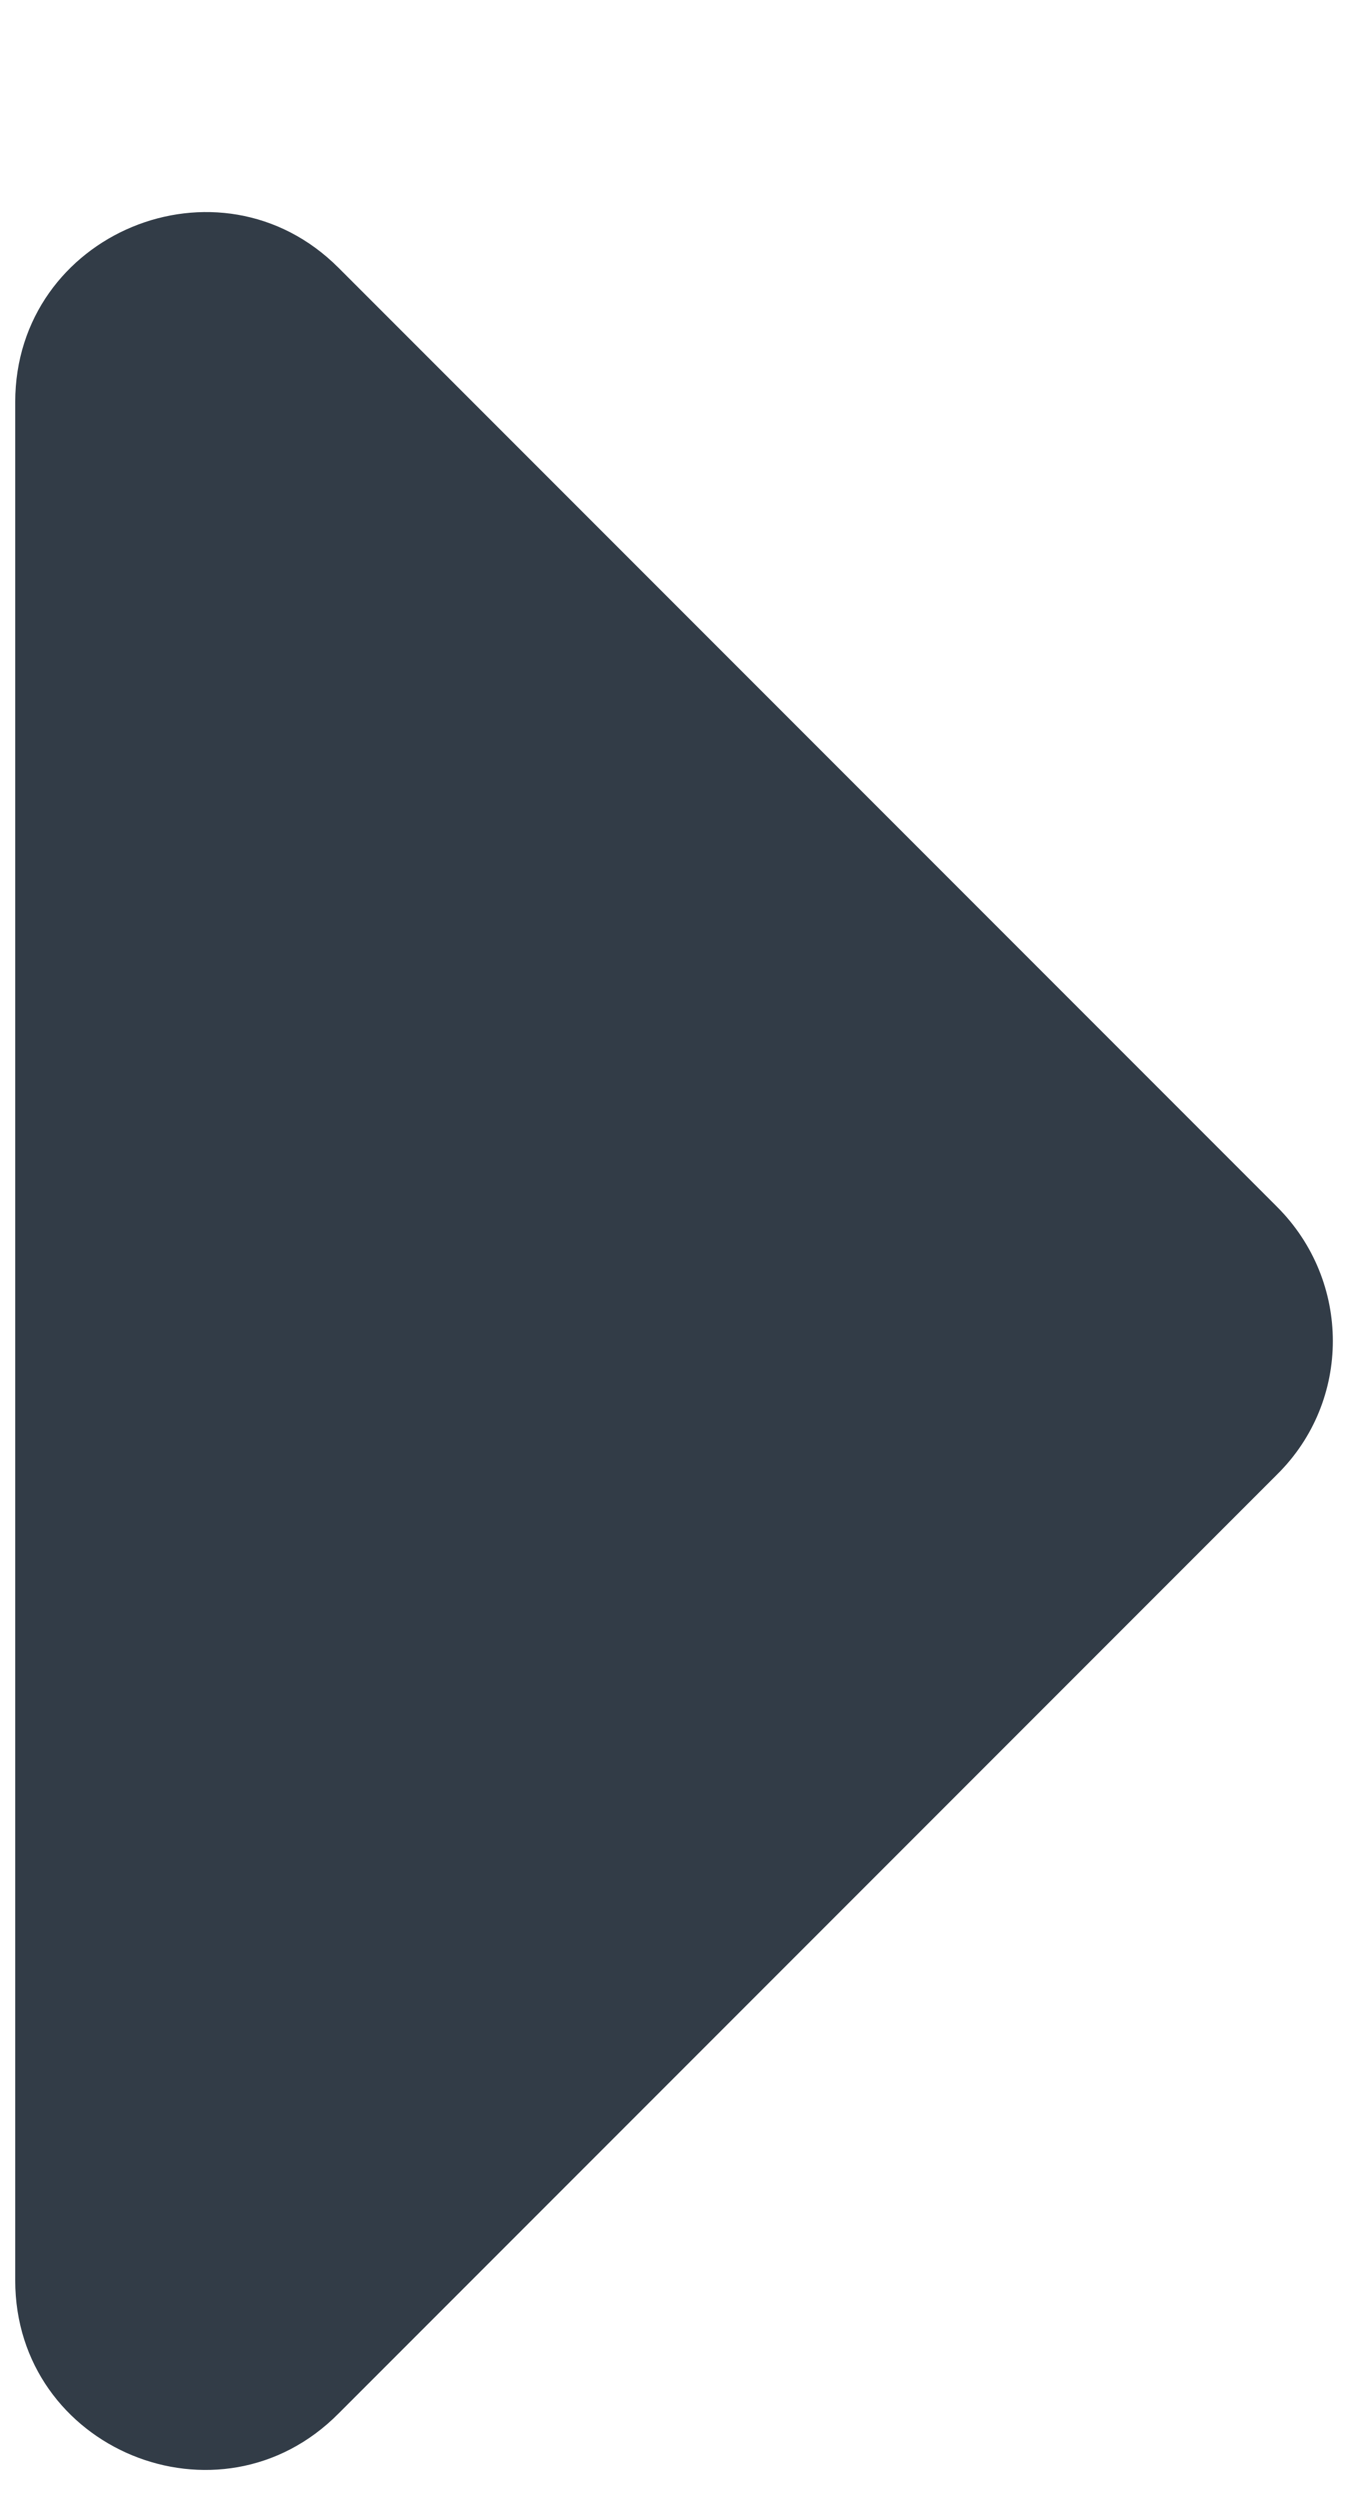 <?xml version="1.0" encoding="UTF-8"?>
<svg width="6px" height="11px" viewBox="0 0 6 11" version="1.1" xmlns="http://www.w3.org/2000/svg" xmlns:xlink="http://www.w3.org/1999/xlink">
    <!-- Generator: Sketch 64 (93537) - https://sketch.com -->
    <title>Path</title>
    <desc>Created with Sketch.</desc>
    <g id="Page-ver.-3" stroke="none" stroke-width="1" fill="none" fill-rule="evenodd">
        <g id="Mappr-Filters-Description-2" transform="translate(-1398, -336)" fill="#323C47" fill-rule="nonzero">
            <g id="Content" transform="translate(213, 20)">
                <g id="Selected-Node" transform="translate(868, 0)">
                    <g id="Filters-+-Line-+-Line-+-Line-+-1-+-1-+-1-+-dropdown-Mask">
                        <g id="2" transform="translate(0, 298)">
                            <g id="Group-4" transform="translate(300, 10)">
                                <path d="M24.1,16.8 L15.836,16.8 C15.093,16.8 14.721,15.901 15.245,15.377 L19.377,11.245 C19.704,10.918 20.231,10.918 20.554,11.245 L24.686,15.377 C25.214,15.901 24.843,16.8 24.1,16.8 Z" id="Path" transform="translate(19.967, 13.9) rotate(90) translate(-19.967, -13.9) "></path>
                            </g>
                        </g>
                    </g>
                </g>
            </g>
        </g>
    </g>
</svg>